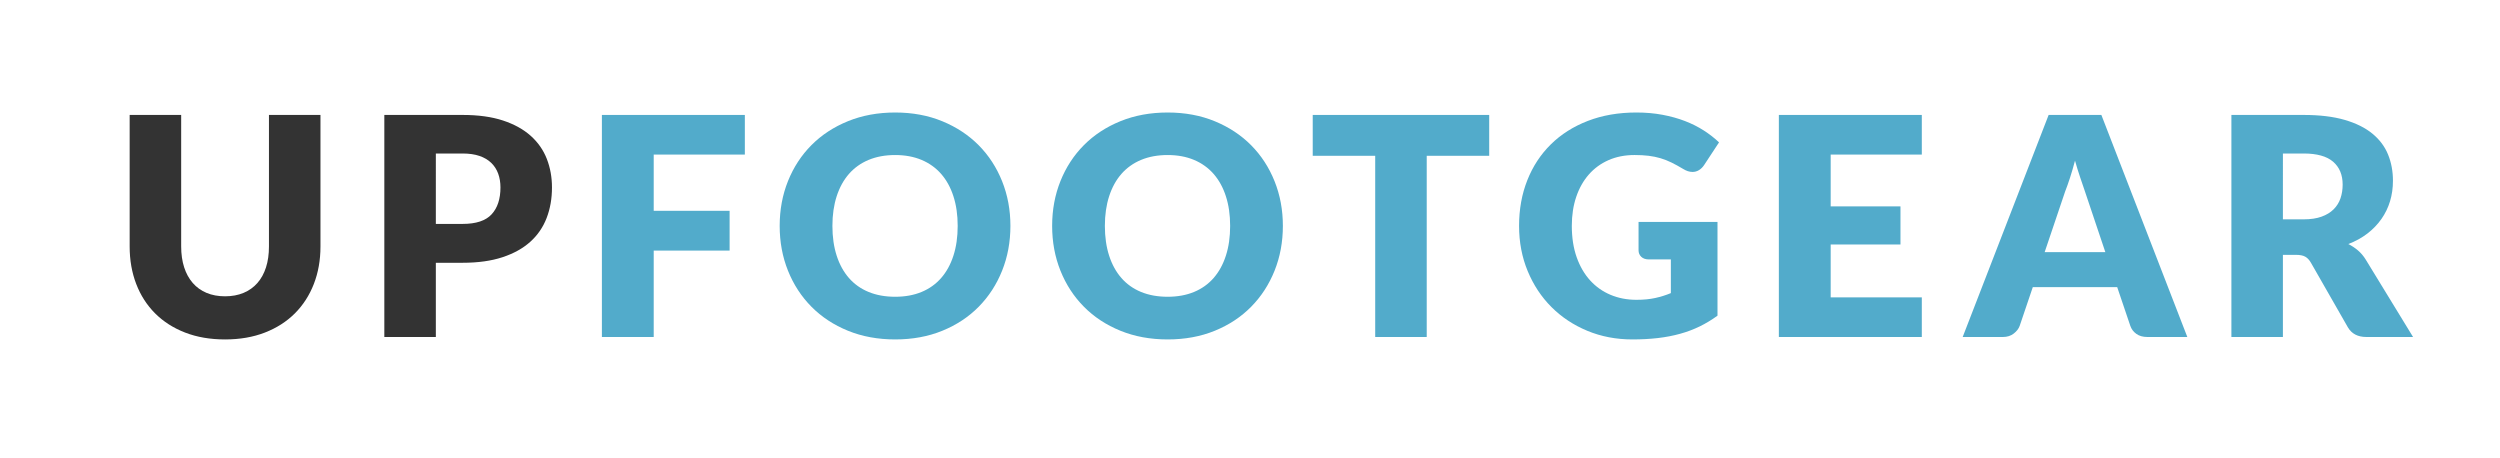 <?xml version="1.0" encoding="utf-8"?>
<!-- Generator: Adobe Illustrator 16.0.4, SVG Export Plug-In . SVG Version: 6.00 Build 0)  -->
<!DOCTYPE svg PUBLIC "-//W3C//DTD SVG 1.1//EN" "http://www.w3.org/Graphics/SVG/1.1/DTD/svg11.dtd">
<svg version="1.1" id="Layer_1" xmlns="http://www.w3.org/2000/svg" xmlns:xlink="http://www.w3.org/1999/xlink" x="0px" y="0px"
	 width="295.27px" height="54.054px" viewBox="0 0 295.27 54.054" enable-background="new 0 0 295.27 54.054" xml:space="preserve">
<g>
	<path fill="#333333" d="M26.582,34.996c0.816,0,1.545-0.135,2.187-0.405s1.185-0.657,1.629-1.161s0.783-1.119,1.017-1.845
		s0.351-1.551,0.351-2.475V13.576h6.084V29.11c0,1.608-0.261,3.084-0.783,4.428c-0.522,1.344-1.269,2.502-2.241,3.474
		s-2.154,1.728-3.546,2.268c-1.392,0.54-2.958,0.81-4.698,0.81c-1.752,0-3.324-0.27-4.716-0.81s-2.574-1.296-3.546-2.268
		c-0.972-0.972-1.716-2.13-2.232-3.474c-0.516-1.344-0.774-2.82-0.774-4.428V13.576h6.084v15.516c0,0.924,0.117,1.749,0.351,2.475
		c0.234,0.726,0.573,1.344,1.017,1.854s0.987,0.9,1.629,1.17S25.766,34.996,26.582,34.996z"/>
	<path fill="#333333" d="M51.476,31.036v8.766h-6.084V13.576h9.252c1.848,0,3.435,0.219,4.761,0.657s2.418,1.041,3.276,1.809
		c0.857,0.768,1.491,1.674,1.899,2.718c0.408,1.044,0.612,2.172,0.612,3.384c0,1.308-0.21,2.508-0.63,3.6
		c-0.42,1.092-1.062,2.028-1.926,2.808c-0.864,0.78-1.959,1.389-3.285,1.827c-1.326,0.438-2.896,0.657-4.707,0.657H51.476z
		 M51.476,26.446h3.168c1.584,0,2.724-0.378,3.42-1.134c0.696-0.756,1.044-1.812,1.044-3.168c0-0.6-0.09-1.146-0.27-1.638
		s-0.453-0.915-0.819-1.269c-0.366-0.354-0.828-0.627-1.386-0.819s-1.221-0.288-1.989-0.288h-3.168V26.446z"/>
	<path fill="#52ABCB" d="M87.972,13.576v4.68H77.208v6.642h8.964v4.698h-8.964v10.206h-6.12V13.576H87.972z"/>
	<path fill="#52ABCB" d="M119.338,26.68c0,1.896-0.327,3.66-0.981,5.292c-0.654,1.632-1.575,3.051-2.763,4.257
		c-1.188,1.206-2.619,2.151-4.293,2.835c-1.674,0.684-3.531,1.026-5.571,1.026s-3.9-0.342-5.58-1.026
		c-1.68-0.684-3.117-1.629-4.311-2.835c-1.194-1.206-2.118-2.625-2.772-4.257c-0.654-1.632-0.981-3.396-0.981-5.292
		c0-1.896,0.327-3.66,0.981-5.292c0.654-1.632,1.578-3.048,2.772-4.248c1.194-1.2,2.631-2.142,4.311-2.826
		c1.68-0.684,3.54-1.026,5.58-1.026s3.897,0.345,5.571,1.035c1.674,0.69,3.105,1.635,4.293,2.835c1.188,1.2,2.109,2.616,2.763,4.248
		C119.011,23.038,119.338,24.796,119.338,26.68z M113.11,26.68c0-1.296-0.168-2.463-0.504-3.501
		c-0.336-1.038-0.819-1.917-1.449-2.637c-0.63-0.72-1.401-1.272-2.313-1.656c-0.912-0.384-1.95-0.576-3.114-0.576
		c-1.176,0-2.223,0.192-3.141,0.576c-0.918,0.384-1.692,0.936-2.322,1.656c-0.63,0.72-1.113,1.599-1.449,2.637
		c-0.336,1.038-0.504,2.205-0.504,3.501c0,1.308,0.168,2.481,0.504,3.519c0.336,1.038,0.819,1.917,1.449,2.637
		c0.63,0.72,1.404,1.269,2.322,1.647s1.965,0.567,3.141,0.567c1.164,0,2.202-0.189,3.114-0.567s1.683-0.927,2.313-1.647
		c0.63-0.72,1.113-1.599,1.449-2.637C112.942,29.161,113.11,27.988,113.11,26.68z"/>
	<path fill="#52ABCB" d="M151.518,26.68c0,1.896-0.327,3.66-0.981,5.292c-0.654,1.632-1.575,3.051-2.763,4.257
		c-1.188,1.206-2.619,2.151-4.293,2.835c-1.674,0.684-3.531,1.026-5.571,1.026s-3.9-0.342-5.58-1.026
		c-1.68-0.684-3.117-1.629-4.311-2.835c-1.194-1.206-2.118-2.625-2.772-4.257c-0.654-1.632-0.981-3.396-0.981-5.292
		c0-1.896,0.327-3.66,0.981-5.292c0.654-1.632,1.578-3.048,2.772-4.248c1.194-1.2,2.631-2.142,4.311-2.826
		c1.68-0.684,3.54-1.026,5.58-1.026s3.897,0.345,5.571,1.035c1.674,0.69,3.105,1.635,4.293,2.835c1.188,1.2,2.109,2.616,2.763,4.248
		C151.191,23.038,151.518,24.796,151.518,26.68z M145.29,26.68c0-1.296-0.168-2.463-0.504-3.501
		c-0.336-1.038-0.819-1.917-1.449-2.637c-0.63-0.72-1.401-1.272-2.313-1.656c-0.912-0.384-1.95-0.576-3.114-0.576
		c-1.176,0-2.223,0.192-3.141,0.576c-0.918,0.384-1.692,0.936-2.322,1.656c-0.63,0.72-1.113,1.599-1.449,2.637
		c-0.336,1.038-0.504,2.205-0.504,3.501c0,1.308,0.168,2.481,0.504,3.519c0.336,1.038,0.819,1.917,1.449,2.637
		c0.63,0.72,1.404,1.269,2.322,1.647s1.965,0.567,3.141,0.567c1.164,0,2.202-0.189,3.114-0.567s1.683-0.927,2.313-1.647
		c0.63-0.72,1.113-1.599,1.449-2.637C145.122,29.161,145.29,27.988,145.29,26.68z"/>
	<path fill="#52ABCB" d="M175.887,13.576V18.4h-7.38v21.402h-6.084V18.4h-7.38v-4.824H175.887z"/>
	<path fill="#52ABCB" d="M193.274,35.41c0.84,0,1.584-0.072,2.232-0.216c0.648-0.144,1.26-0.336,1.836-0.576V30.64h-2.592
		c-0.384,0-0.684-0.102-0.9-0.306s-0.324-0.462-0.324-0.774v-3.348h9.324v11.07c-0.672,0.492-1.371,0.915-2.097,1.269
		s-1.5,0.645-2.322,0.873c-0.822,0.228-1.698,0.396-2.628,0.504c-0.93,0.108-1.929,0.162-2.997,0.162
		c-1.92,0-3.696-0.339-5.328-1.017c-1.632-0.678-3.045-1.614-4.239-2.808c-1.194-1.194-2.13-2.61-2.808-4.248
		c-0.678-1.638-1.017-3.417-1.017-5.337c0-1.956,0.324-3.753,0.972-5.391c0.648-1.638,1.575-3.051,2.781-4.239
		s2.664-2.112,4.374-2.772c1.71-0.66,3.621-0.99,5.733-0.99c1.092,0,2.118,0.09,3.078,0.27c0.96,0.18,1.845,0.426,2.655,0.738
		c0.81,0.312,1.551,0.684,2.223,1.116c0.672,0.432,1.272,0.9,1.8,1.404l-1.764,2.682c-0.168,0.252-0.369,0.45-0.603,0.594
		s-0.489,0.216-0.765,0.216c-0.36,0-0.732-0.12-1.116-0.36c-0.48-0.288-0.933-0.537-1.359-0.747
		c-0.426-0.21-0.861-0.381-1.305-0.513c-0.444-0.132-0.912-0.228-1.404-0.288c-0.492-0.06-1.044-0.09-1.656-0.09
		c-1.14,0-2.166,0.201-3.078,0.603c-0.912,0.402-1.689,0.969-2.331,1.701s-1.137,1.611-1.485,2.637
		c-0.348,1.026-0.522,2.169-0.522,3.429c0,1.392,0.192,2.628,0.576,3.708c0.384,1.08,0.915,1.992,1.593,2.736
		c0.678,0.745,1.482,1.312,2.412,1.701C191.153,35.215,192.17,35.41,193.274,35.41z"/>
	<path fill="#52ABCB" d="M226.981,13.576v4.68h-10.764v6.12h8.244v4.5h-8.244v6.246h10.764v4.68h-16.884V13.576H226.981z"/>
	<path fill="#52ABCB" d="M258.34,39.802h-4.716c-0.528,0-0.963-0.123-1.305-0.369c-0.342-0.246-0.579-0.561-0.711-0.945
		l-1.548-4.572h-9.972l-1.548,4.572c-0.12,0.336-0.354,0.639-0.702,0.909s-0.774,0.405-1.278,0.405h-4.752l10.152-26.226h6.228
		L258.34,39.802z M241.492,29.776h7.164l-2.412-7.182c-0.156-0.456-0.339-0.993-0.549-1.611s-0.417-1.287-0.621-2.007
		c-0.192,0.732-0.39,1.41-0.594,2.034s-0.396,1.164-0.576,1.62L241.492,29.776z"/>
	<path fill="#52ABCB" d="M269.63,30.1v9.702h-6.084V13.576h8.532c1.896,0,3.513,0.195,4.851,0.585
		c1.338,0.39,2.43,0.933,3.276,1.629c0.846,0.696,1.461,1.519,1.845,2.466c0.384,0.948,0.576,1.98,0.576,3.096
		c0,0.853-0.114,1.656-0.342,2.412s-0.567,1.455-1.017,2.097c-0.45,0.642-1.002,1.215-1.656,1.719
		c-0.654,0.504-1.407,0.918-2.259,1.242c0.408,0.204,0.789,0.456,1.143,0.756c0.354,0.3,0.663,0.666,0.927,1.098l5.58,9.126h-5.508
		c-1.02,0-1.752-0.384-2.196-1.152l-4.356-7.614c-0.192-0.336-0.417-0.576-0.675-0.72s-0.621-0.216-1.089-0.216H269.63z
		 M269.63,25.906h2.448c0.828,0,1.533-0.105,2.115-0.315c0.582-0.21,1.059-0.501,1.431-0.873s0.642-0.807,0.81-1.305
		c0.168-0.498,0.252-1.035,0.252-1.611c0-1.152-0.375-2.052-1.125-2.7c-0.75-0.648-1.911-0.972-3.483-0.972h-2.448V25.906z"/>
</g>
</svg>
